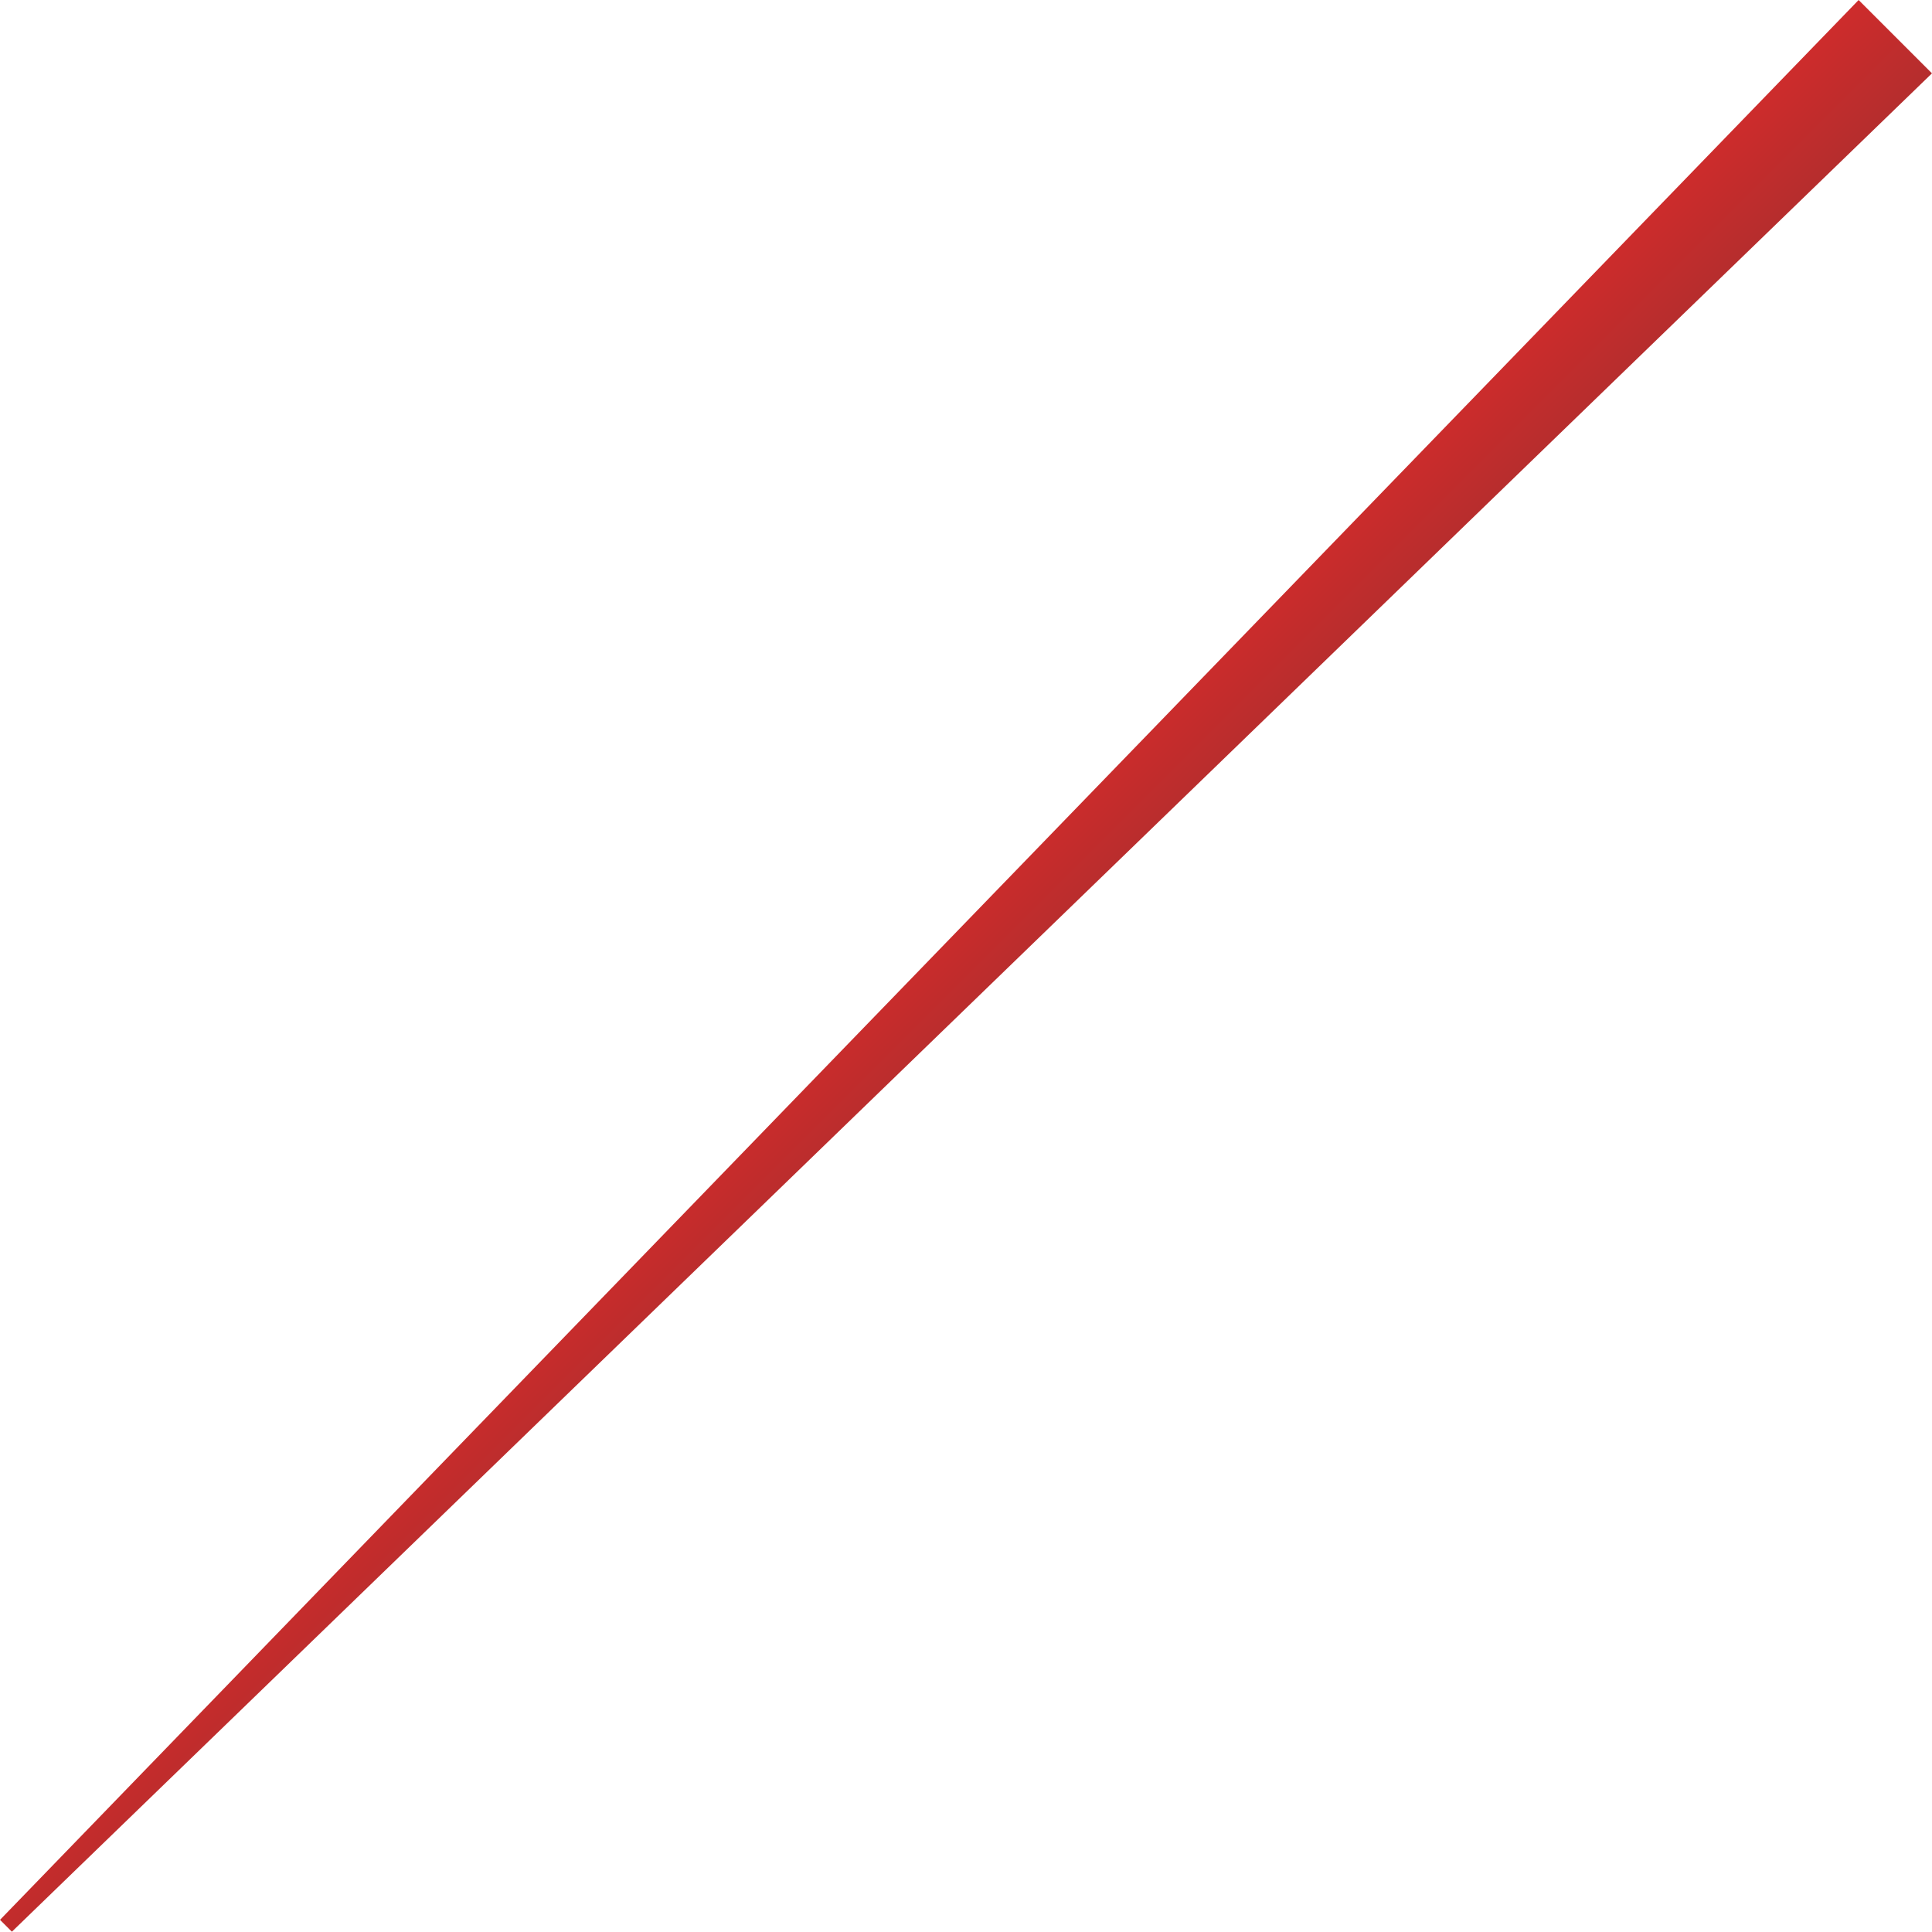 <?xml version="1.0" encoding="UTF-8" standalone="no"?>
<!-- Created with Inkscape (http://www.inkscape.org/) -->

<svg
   xmlns:dc="http://purl.org/dc/elements/1.1/"
   xmlns:cc="http://creativecommons.org/ns#"
   xmlns:rdf="http://www.w3.org/1999/02/22-rdf-syntax-ns#"
   xmlns:svg="http://www.w3.org/2000/svg"
   xmlns="http://www.w3.org/2000/svg"
   xmlns:xlink="http://www.w3.org/1999/xlink"
   xmlns:sodipodi="http://sodipodi.sourceforge.net/DTD/sodipodi-0.dtd"
   xmlns:inkscape="http://www.inkscape.org/namespaces/inkscape"
   width="32.985mm"
   height="32.98mm"
   viewBox="0 0 116.875 116.86"
   id="svg11513"
   version="1.1"
   inkscape:version="0.91 r13725"
   sodipodi:docname="Wskaz.svg">
  <defs
     id="defs11515">
    <linearGradient
       gradientTransform="translate(159.996,-7.116)"
       inkscape:collect="always"
       xlink:href="#linearGradient11494"
       id="linearGradient11492"
       x1="346.482"
       y1="528.396"
       x2="357.442"
       y2="539.356"
       gradientUnits="userSpaceOnUse" />
    <linearGradient
       inkscape:collect="always"
       id="linearGradient11494">
      <stop
         style="stop-color:#de2c2c;stop-opacity:1"
         offset="0"
         id="stop11496" />
      <stop
         style="stop-color:#a12d2d;stop-opacity:1"
         offset="1"
         id="stop11498" />
    </linearGradient>
  </defs>
  <sodipodi:namedview
     id="base"
     pagecolor="#ffffff"
     bordercolor="#666666"
     borderopacity="1.0"
     inkscape:pageopacity="0.0"
     inkscape:pageshadow="2"
     inkscape:zoom="0.35"
     inkscape:cx="-502.2767"
     inkscape:cy="49.858335"
     inkscape:document-units="px"
     inkscape:current-layer="layer1"
     showgrid="false"
     fit-margin-top="0"
     fit-margin-left="0"
     fit-margin-right="0"
     fit-margin-bottom="0"
     inkscape:window-width="1366"
     inkscape:window-height="705"
     inkscape:window-x="1432"
     inkscape:window-y="345"
     inkscape:window-maximized="1" />
  <g
     inkscape:label="Layer 1"
     inkscape:groupmode="layer"
     id="layer1"
     transform="translate(-455.848,-465.361)">
    <path
       style="fill:url(#linearGradient11492);fill-opacity:1;stroke:none;stroke-width:2.698;stroke-linejoin:round;stroke-miterlimit:4;stroke-dasharray:none;stroke-opacity:1"
       d="m 456.566,582.221 -0.718,-0.718 112.438,-116.142 4.437,4.437 z"
       id="rect11471"
       inkscape:connector-curvature="0"
       sodipodi:nodetypes="ccccc" />
  </g>
</svg>
